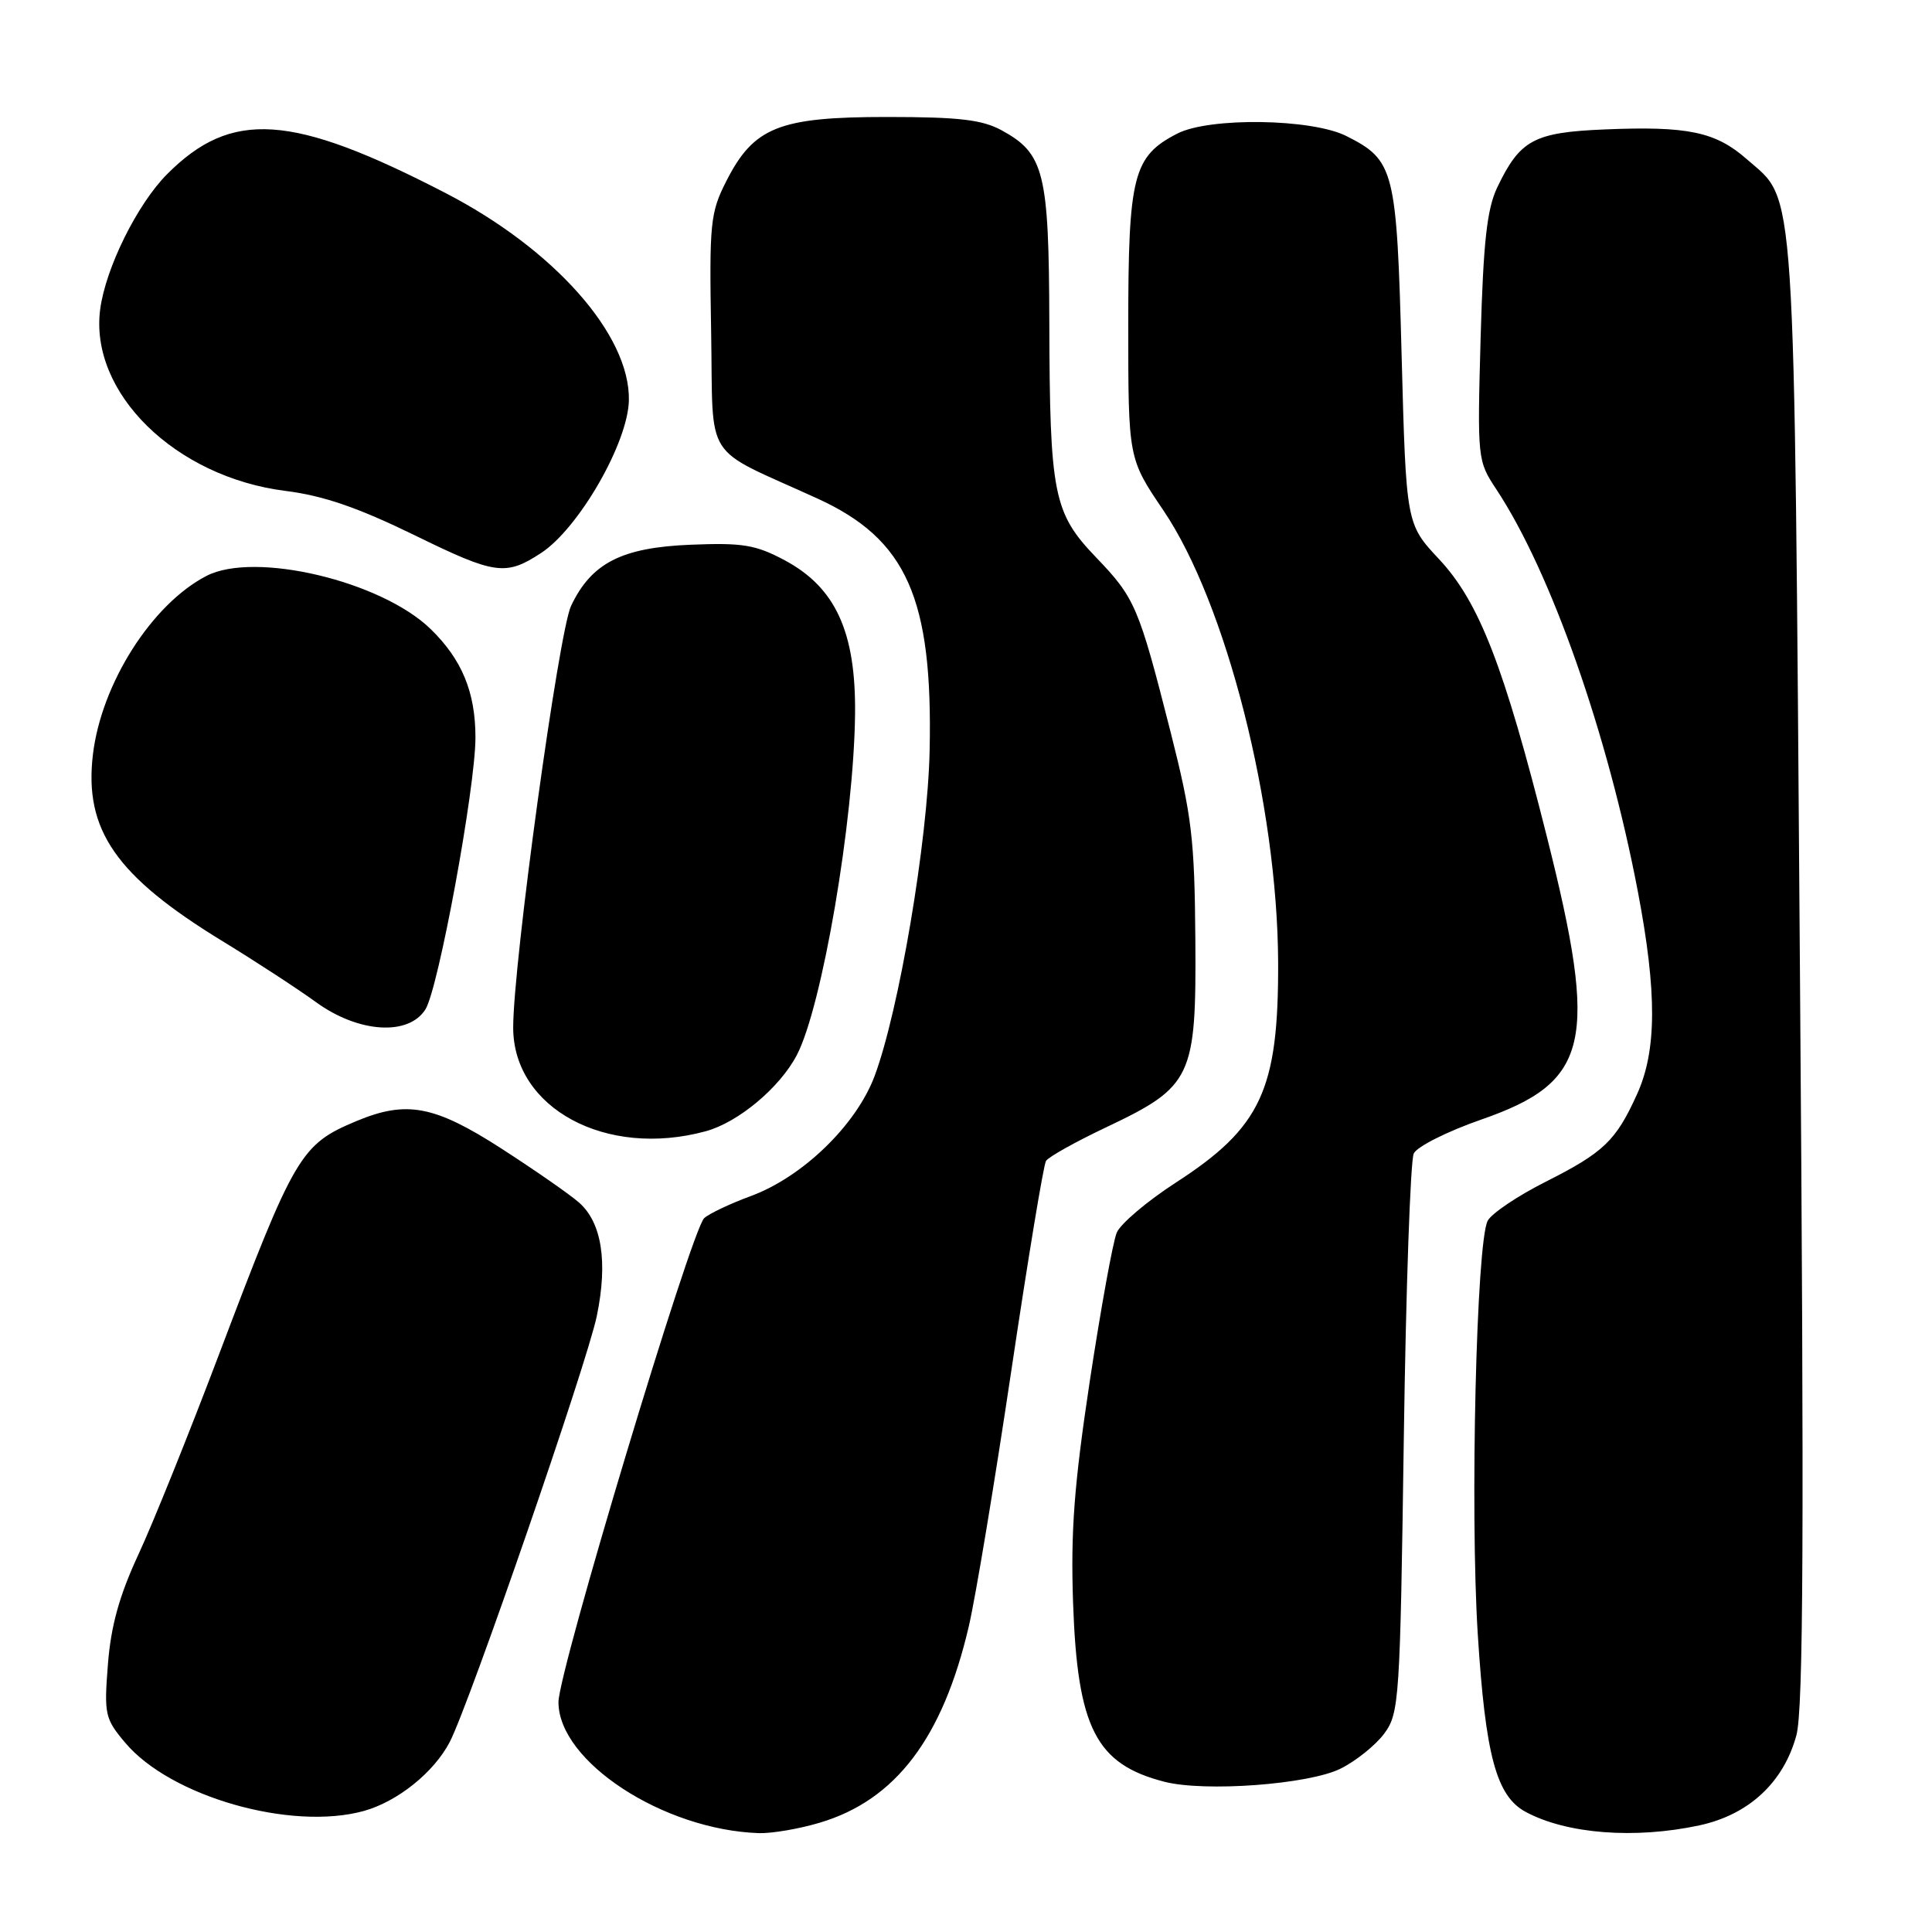 <?xml version="1.0" encoding="UTF-8" standalone="no"?>
<!DOCTYPE svg PUBLIC "-//W3C//DTD SVG 1.1//EN" "http://www.w3.org/Graphics/SVG/1.1/DTD/svg11.dtd" >
<svg xmlns="http://www.w3.org/2000/svg" xmlns:xlink="http://www.w3.org/1999/xlink" version="1.1" viewBox="0 0 256 256">
 <g >
 <path fill="currentColor"
d=" M 108.61 241.52 C 118.67 238.54 124.92 230.30 128.37 215.50 C 129.27 211.65 131.80 196.42 134.00 181.65 C 136.20 166.88 138.27 154.37 138.60 153.83 C 138.93 153.30 142.52 151.29 146.58 149.37 C 157.98 143.96 158.52 142.80 158.39 124.50 C 158.29 111.16 157.93 108.12 155.11 97.00 C 150.88 80.35 150.41 79.25 145.23 73.85 C 139.58 67.96 139.10 65.54 139.04 42.70 C 138.99 22.85 138.37 20.35 132.73 17.27 C 130.15 15.86 127.09 15.50 117.50 15.50 C 103.21 15.50 99.87 16.84 96.23 24.02 C 94.11 28.19 93.98 29.57 94.23 44.00 C 94.54 61.57 92.92 59.03 108.30 66.05 C 120.14 71.45 123.62 79.27 123.18 99.50 C 122.92 111.50 119.12 133.92 115.89 142.58 C 113.45 149.08 106.35 155.96 99.47 158.49 C 96.74 159.50 93.96 160.81 93.31 161.41 C 91.61 162.96 74.00 221.46 74.00 225.54 C 74.00 233.41 87.89 242.48 100.57 242.90 C 102.26 242.95 105.88 242.34 108.61 241.52 Z  M 225.18 241.87 C 231.72 240.46 236.33 236.19 238.03 229.94 C 238.96 226.53 239.07 203.07 238.50 128.50 C 237.70 21.67 238.04 26.88 231.42 21.06 C 227.31 17.46 223.62 16.69 212.64 17.15 C 203.24 17.54 201.41 18.53 198.39 24.84 C 197.03 27.70 196.55 32.04 196.19 44.75 C 195.75 60.82 195.77 61.05 198.26 64.82 C 205.49 75.74 213.03 97.19 217.03 118.16 C 219.57 131.51 219.54 139.21 216.92 144.98 C 214.12 151.17 212.50 152.71 204.79 156.60 C 201.10 158.46 197.65 160.78 197.13 161.75 C 195.63 164.56 194.78 200.07 195.81 216.50 C 196.83 232.64 198.28 238.01 202.17 240.09 C 207.60 243.01 216.61 243.71 225.18 241.87 Z  M 48.22 239.96 C 52.69 238.71 57.51 234.84 59.60 230.81 C 62.21 225.76 77.79 180.63 79.08 174.38 C 80.56 167.22 79.74 162.00 76.73 159.35 C 75.51 158.27 70.87 155.05 66.44 152.19 C 57.58 146.48 53.87 145.78 47.25 148.54 C 39.82 151.65 39.07 152.92 28.98 179.57 C 25.04 189.98 20.25 201.88 18.33 206.00 C 15.81 211.43 14.70 215.43 14.30 220.52 C 13.78 227.16 13.90 227.73 16.59 230.92 C 22.60 238.07 38.58 242.63 48.22 239.96 Z  M 177.62 234.36 C 179.68 233.34 182.30 231.23 183.44 229.68 C 185.41 226.99 185.52 225.23 186.01 190.68 C 186.29 170.78 186.89 153.75 187.33 152.84 C 187.78 151.92 191.81 149.90 196.30 148.34 C 210.63 143.35 211.83 138.17 204.99 110.95 C 199.28 88.23 195.99 79.77 190.69 74.10 C 186.32 69.43 186.32 69.43 185.72 47.04 C 185.07 22.44 184.77 21.24 178.41 18.03 C 173.83 15.71 160.26 15.51 156.00 17.70 C 150.15 20.71 149.50 23.24 149.50 43.12 C 149.50 60.75 149.50 60.75 154.15 67.62 C 162.48 79.93 169.27 106.69 169.36 127.50 C 169.42 144.42 167.12 149.38 155.79 156.71 C 151.99 159.17 148.47 162.15 147.97 163.34 C 147.47 164.53 145.87 173.35 144.41 182.95 C 142.32 196.81 141.86 202.89 142.19 212.45 C 142.77 228.97 145.22 233.76 154.28 236.09 C 159.64 237.47 173.41 236.45 177.62 234.36 Z  M 93.50 149.90 C 97.81 148.73 103.31 144.14 105.58 139.81 C 108.93 133.41 113.14 108.76 113.30 94.62 C 113.42 83.74 110.72 77.85 103.98 74.24 C 100.12 72.18 98.40 71.90 91.50 72.18 C 82.37 72.55 78.37 74.60 75.67 80.28 C 74.03 83.75 68.00 127.63 68.00 136.15 C 68.00 146.85 80.30 153.49 93.50 149.90 Z  M 56.37 133.75 C 58.10 131.01 63.00 104.35 63.00 97.72 C 63.00 91.72 61.21 87.39 57.07 83.36 C 50.53 76.99 33.75 73.01 27.36 76.31 C 20.11 80.06 13.43 90.58 12.31 99.99 C 11.13 109.99 15.37 116.09 29.50 124.72 C 33.90 127.41 39.48 131.05 41.90 132.81 C 47.50 136.87 54.13 137.30 56.37 133.75 Z  M 71.69 73.28 C 76.70 70.00 83.23 58.65 83.33 53.03 C 83.49 44.37 73.43 33.01 59.00 25.56 C 38.65 15.04 30.66 14.51 22.12 23.10 C 18.19 27.06 14.01 35.49 13.28 40.95 C 11.80 52.01 23.20 63.21 37.84 65.05 C 42.86 65.68 47.42 67.25 55.02 70.96 C 65.62 76.15 67.01 76.34 71.69 73.28 Z "/>
</g>
</svg>